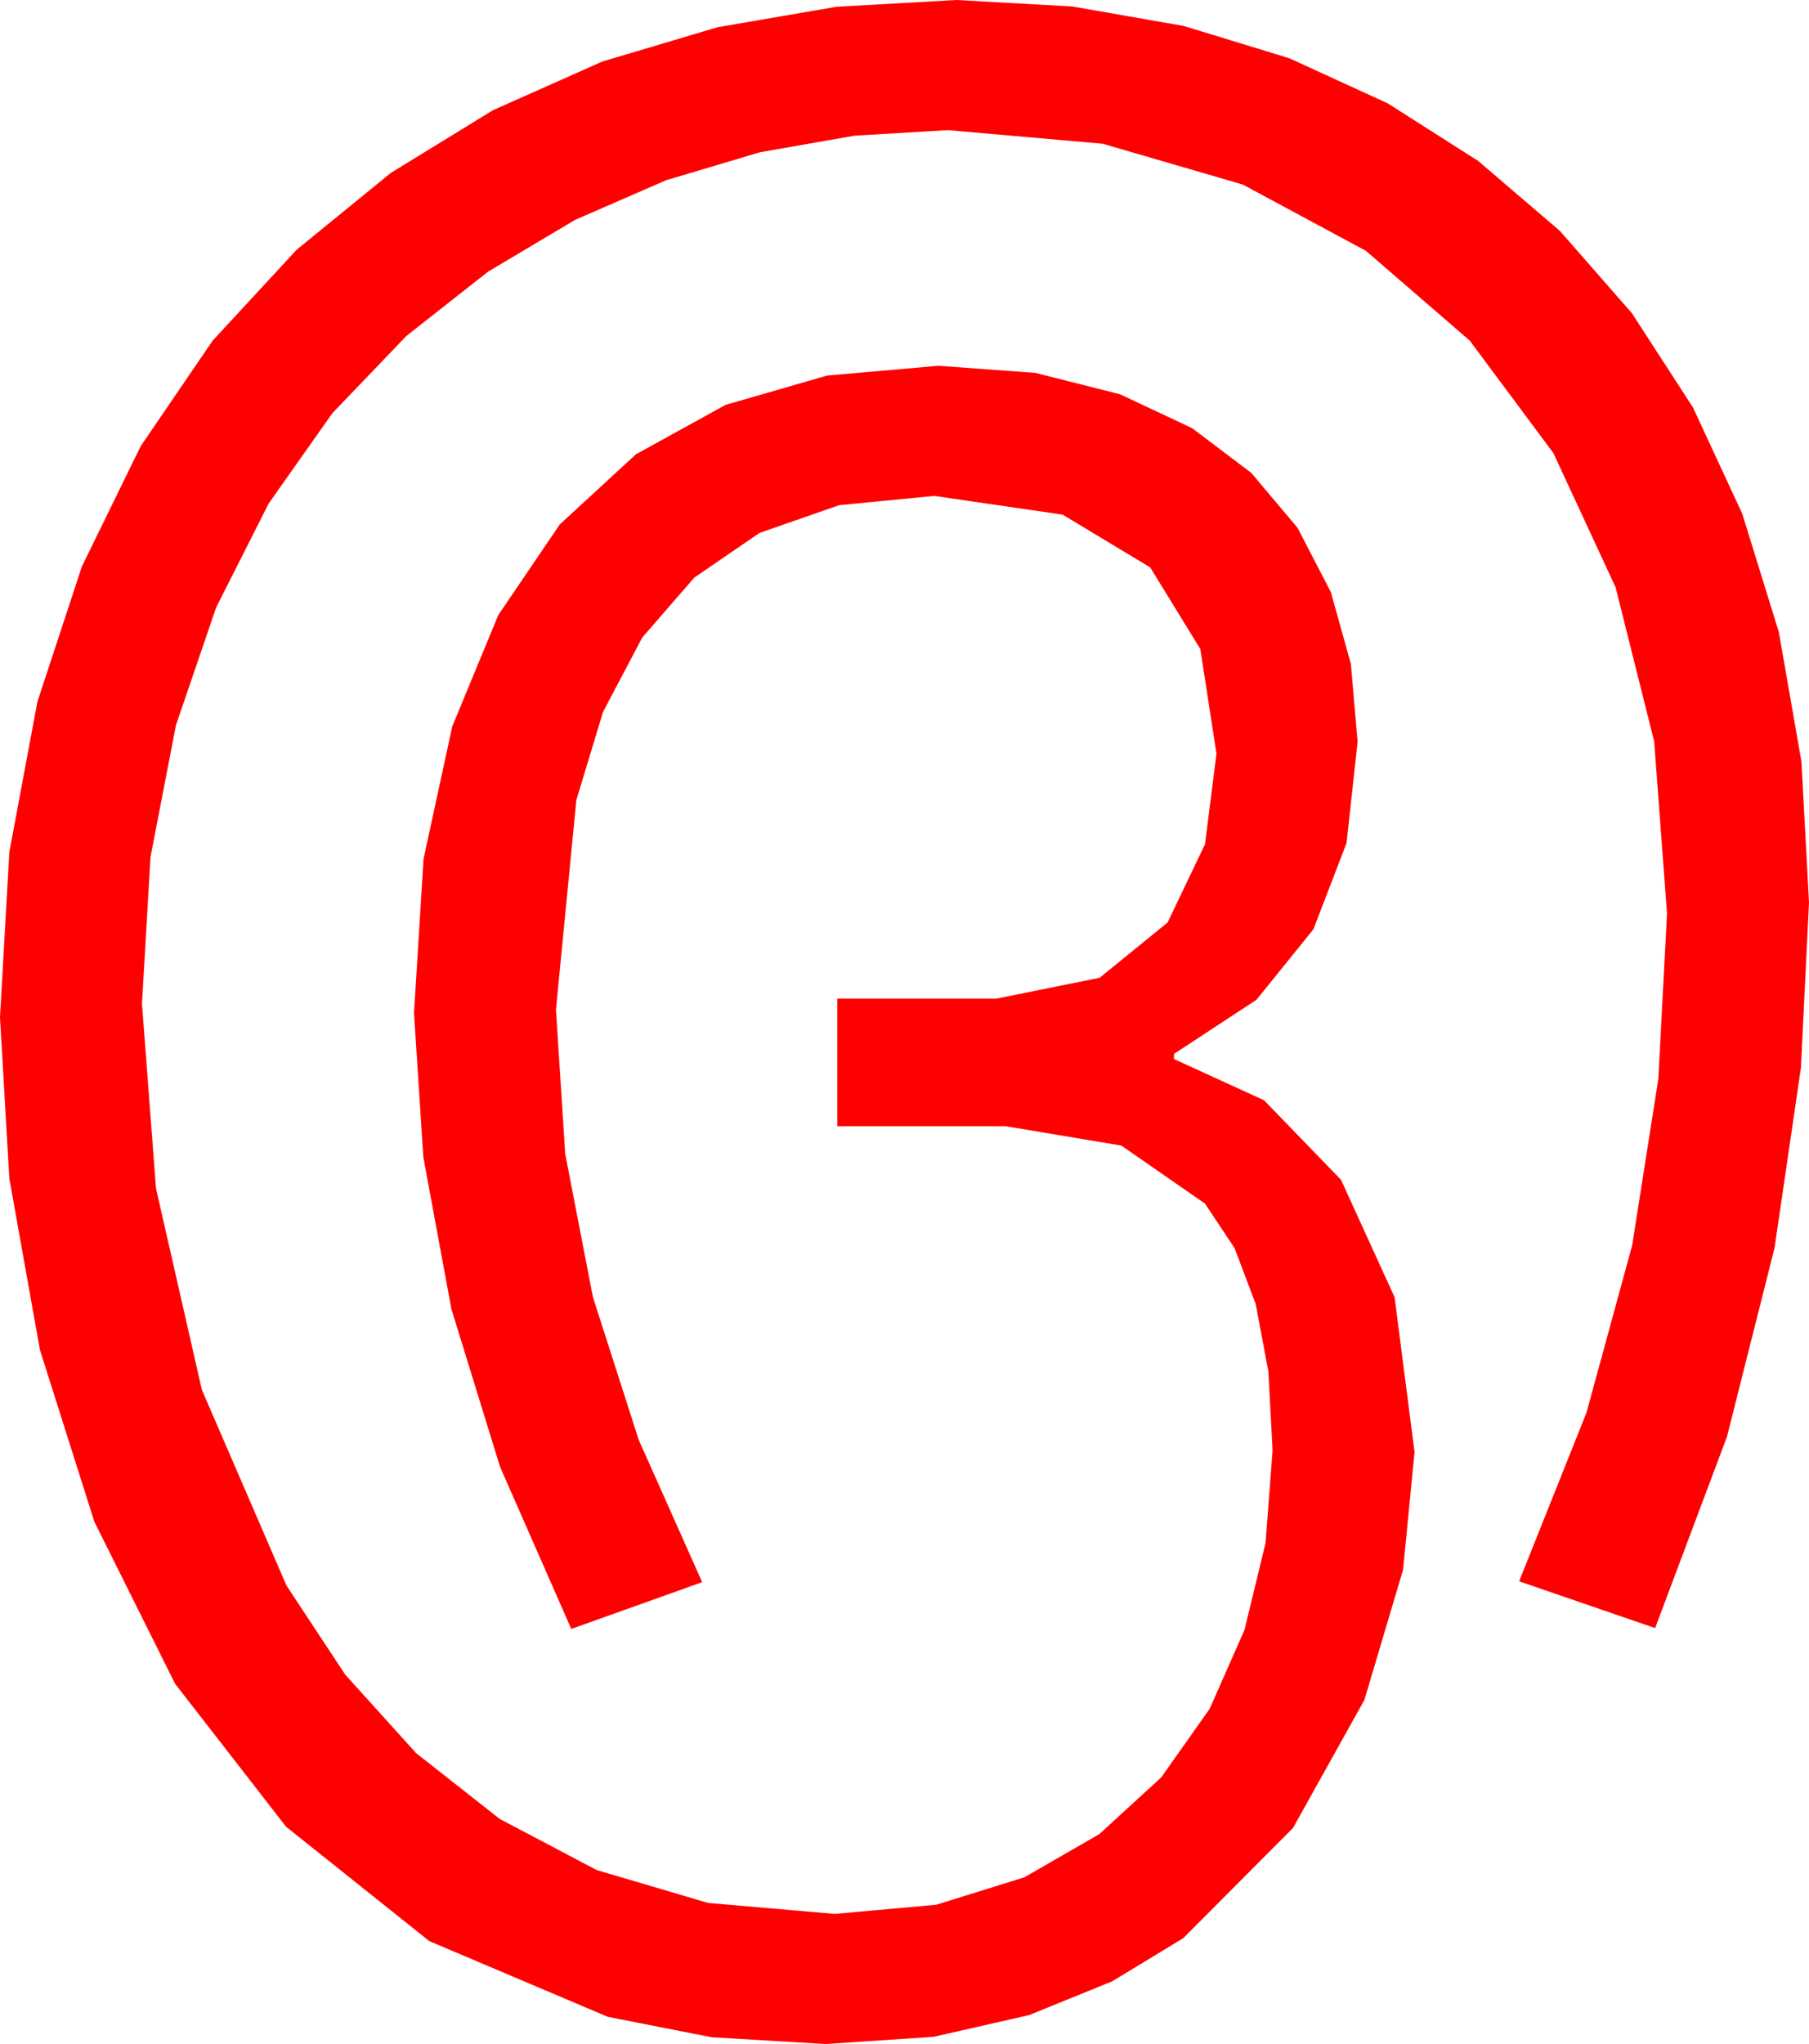 <?xml version="1.0" encoding="utf-8"?>
<!DOCTYPE svg PUBLIC "-//W3C//DTD SVG 1.1//EN" "http://www.w3.org/Graphics/SVG/1.1/DTD/svg11.dtd">
<svg width="62.344" height="70.4" xmlns="http://www.w3.org/2000/svg" xmlns:xlink="http://www.w3.org/1999/xlink" xmlns:xml="http://www.w3.org/XML/1998/namespace" version="1.1">
  <g>
    <g>
      <path style="fill:#FF0000;fill-opacity:1" d="M32.959,0L36.954,0.223 40.796,0.894 44.436,2.007 47.827,3.56 50.944,5.544 53.76,7.954 56.239,10.785 58.345,14.033 60.044,17.695 61.304,21.768 62.084,26.235 62.344,31.084 62.065,36.782 61.157,42.979 59.517,49.482 57.041,56.074 52.354,54.463 54.675,48.655 56.25,42.891 57.151,37.163 57.451,31.465 57.008,25.536 55.679,20.229 53.536,15.608 50.654,11.733 47.073,8.639 42.832,6.357 38.005,4.951 32.666,4.482 29.451,4.673 26.191,5.244 22.958,6.207 19.819,7.573 16.82,9.357 14.004,11.572 11.455,14.231 9.258,17.344 7.449,20.922 6.064,24.976 5.186,29.52 4.893,34.57 5.376,40.928 6.958,47.871 9.873,54.609 11.898,57.678 14.341,60.381 17.223,62.648 20.566,64.409 24.404,65.541 28.77,65.918 32.263,65.603 35.303,64.658 37.888,63.168 40.02,61.216 41.689,58.854 42.891,56.133 43.616,53.137 43.857,49.951 43.712,47.234 43.275,44.912 42.547,42.986 41.528,41.455 38.646,39.456 34.658,38.789 28.857,38.789 28.857,34.395 34.336,34.395 37.896,33.677 40.239,31.772 41.528,29.077 41.924,25.957 41.367,22.354 39.639,19.541 36.621,17.725 32.197,17.08 28.92,17.399 26.177,18.354 23.928,19.893 22.134,21.958 20.782,24.521 19.863,27.554 19.16,34.775 19.479,39.741 20.435,44.678 22.013,49.592 24.199,54.492 19.688,56.104 17.234,50.522 15.557,45.088 14.59,39.858 14.268,34.893 14.597,29.583 15.586,25.02 17.172,21.185 19.292,18.062 21.914,15.648 25.005,13.945 28.502,12.935 32.344,12.598 35.68,12.843 38.599,13.579 41.085,14.747 43.125,16.289 44.718,18.179 45.864,20.391 46.556,22.866 46.787,25.547 46.406,29.037 45.264,32.007 43.301,34.435 40.459,36.299 40.459,36.475 43.564,37.896 46.216,40.635 48.062,44.678 48.75,50.01 48.354,54.067 47.021,58.55 44.561,62.959 40.781,66.753 38.324,68.243 35.464,69.404 32.179,70.151 28.447,70.4 24.521,70.166 20.947,69.463 14.795,66.855 9.858,62.915 6.035,57.993 3.252,52.412 1.377,46.494 0.322,40.591 0,35.039 0.322,29.348 1.289,24.17 2.823,19.508 4.849,15.366 7.328,11.733 10.225,8.599 13.469,5.955 16.992,3.794 20.757,2.12 24.727,0.938 28.821,0.234 32.959,0z" />
    </g>
  </g>
</svg>